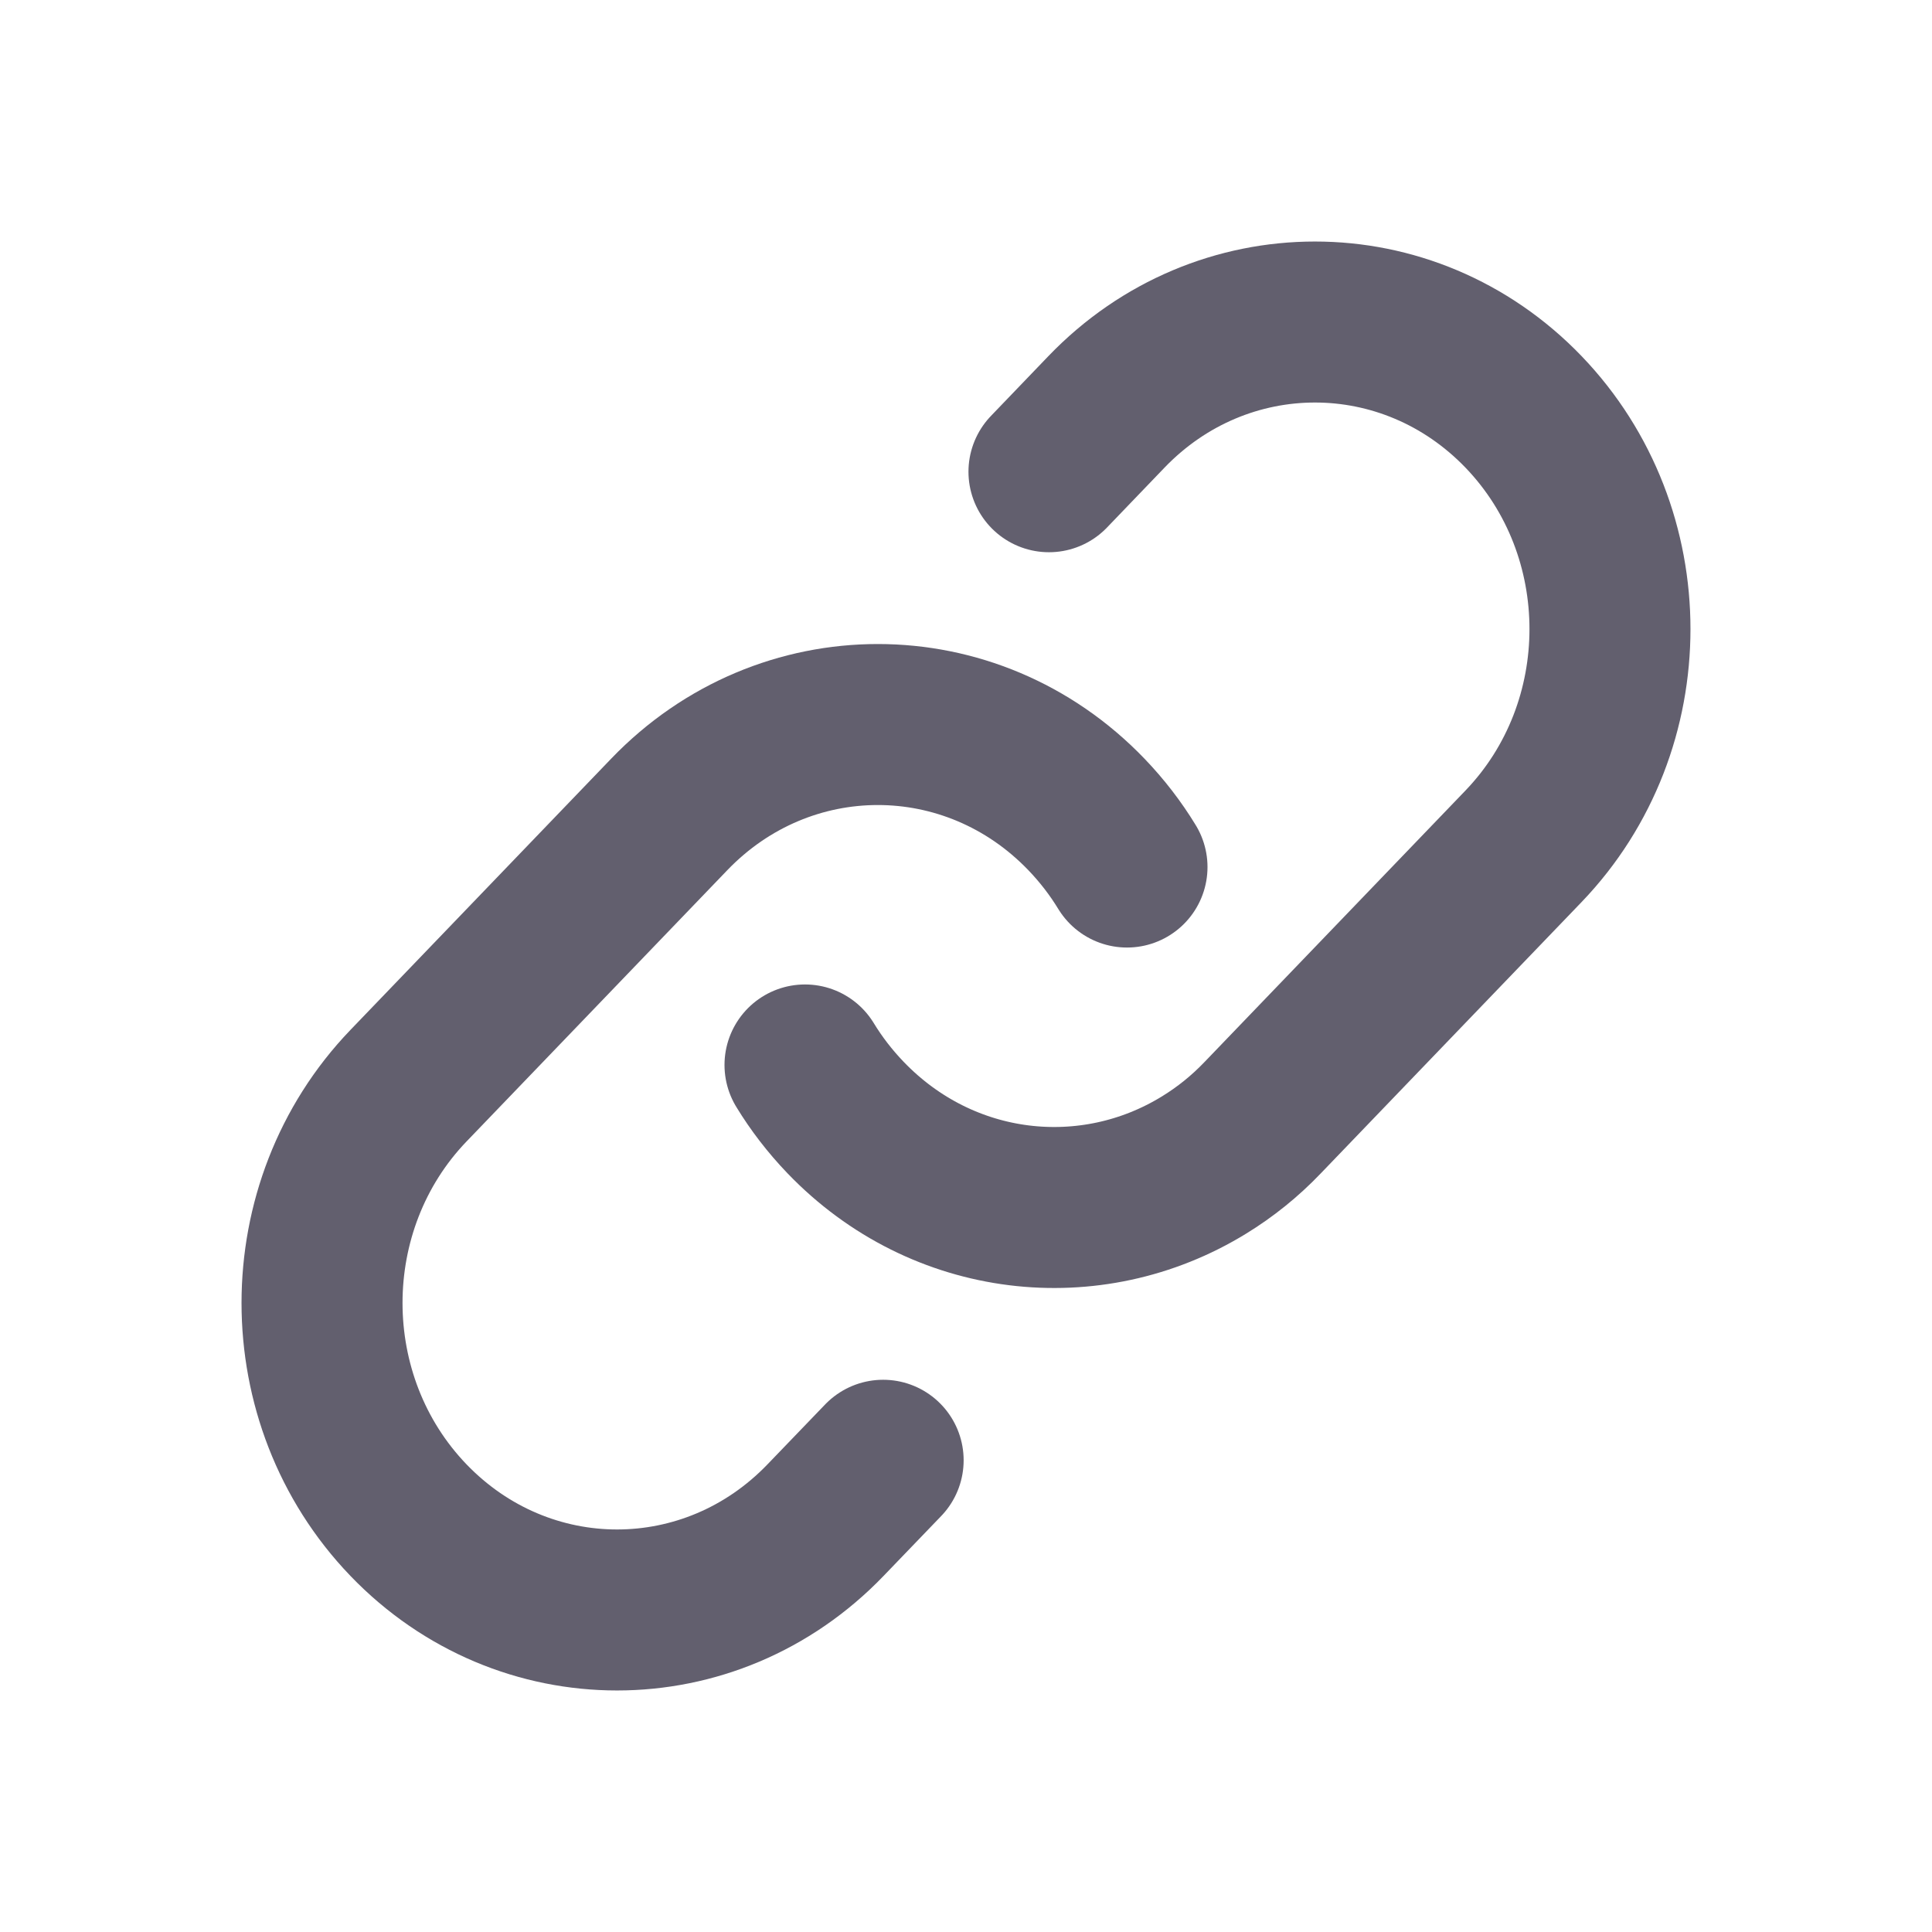 <svg width="18" height="18" viewBox="0 0 18 18" fill="none" xmlns="http://www.w3.org/2000/svg">
<path d="M7.5 9.922C7.606 10.096 7.732 10.26 7.878 10.412C8.784 11.355 10.164 11.502 11.218 10.854C11.414 10.734 11.598 10.587 11.765 10.412L14.195 7.884C15.268 6.766 15.268 4.955 14.195 3.838C13.121 2.721 11.381 2.721 10.308 3.838L9.773 4.395" stroke="#625F6E" stroke-width="1.5" stroke-linecap="round"/>
<path d="M8.228 13.605L7.692 14.162C6.619 15.279 4.879 15.279 3.805 14.162C2.732 13.045 2.732 11.234 3.805 10.116L6.235 7.588C7.308 6.471 9.049 6.471 10.122 7.588C10.268 7.74 10.394 7.904 10.5 8.078" stroke="#625F6E" stroke-width="1.5" stroke-linecap="round"/>
</svg>
